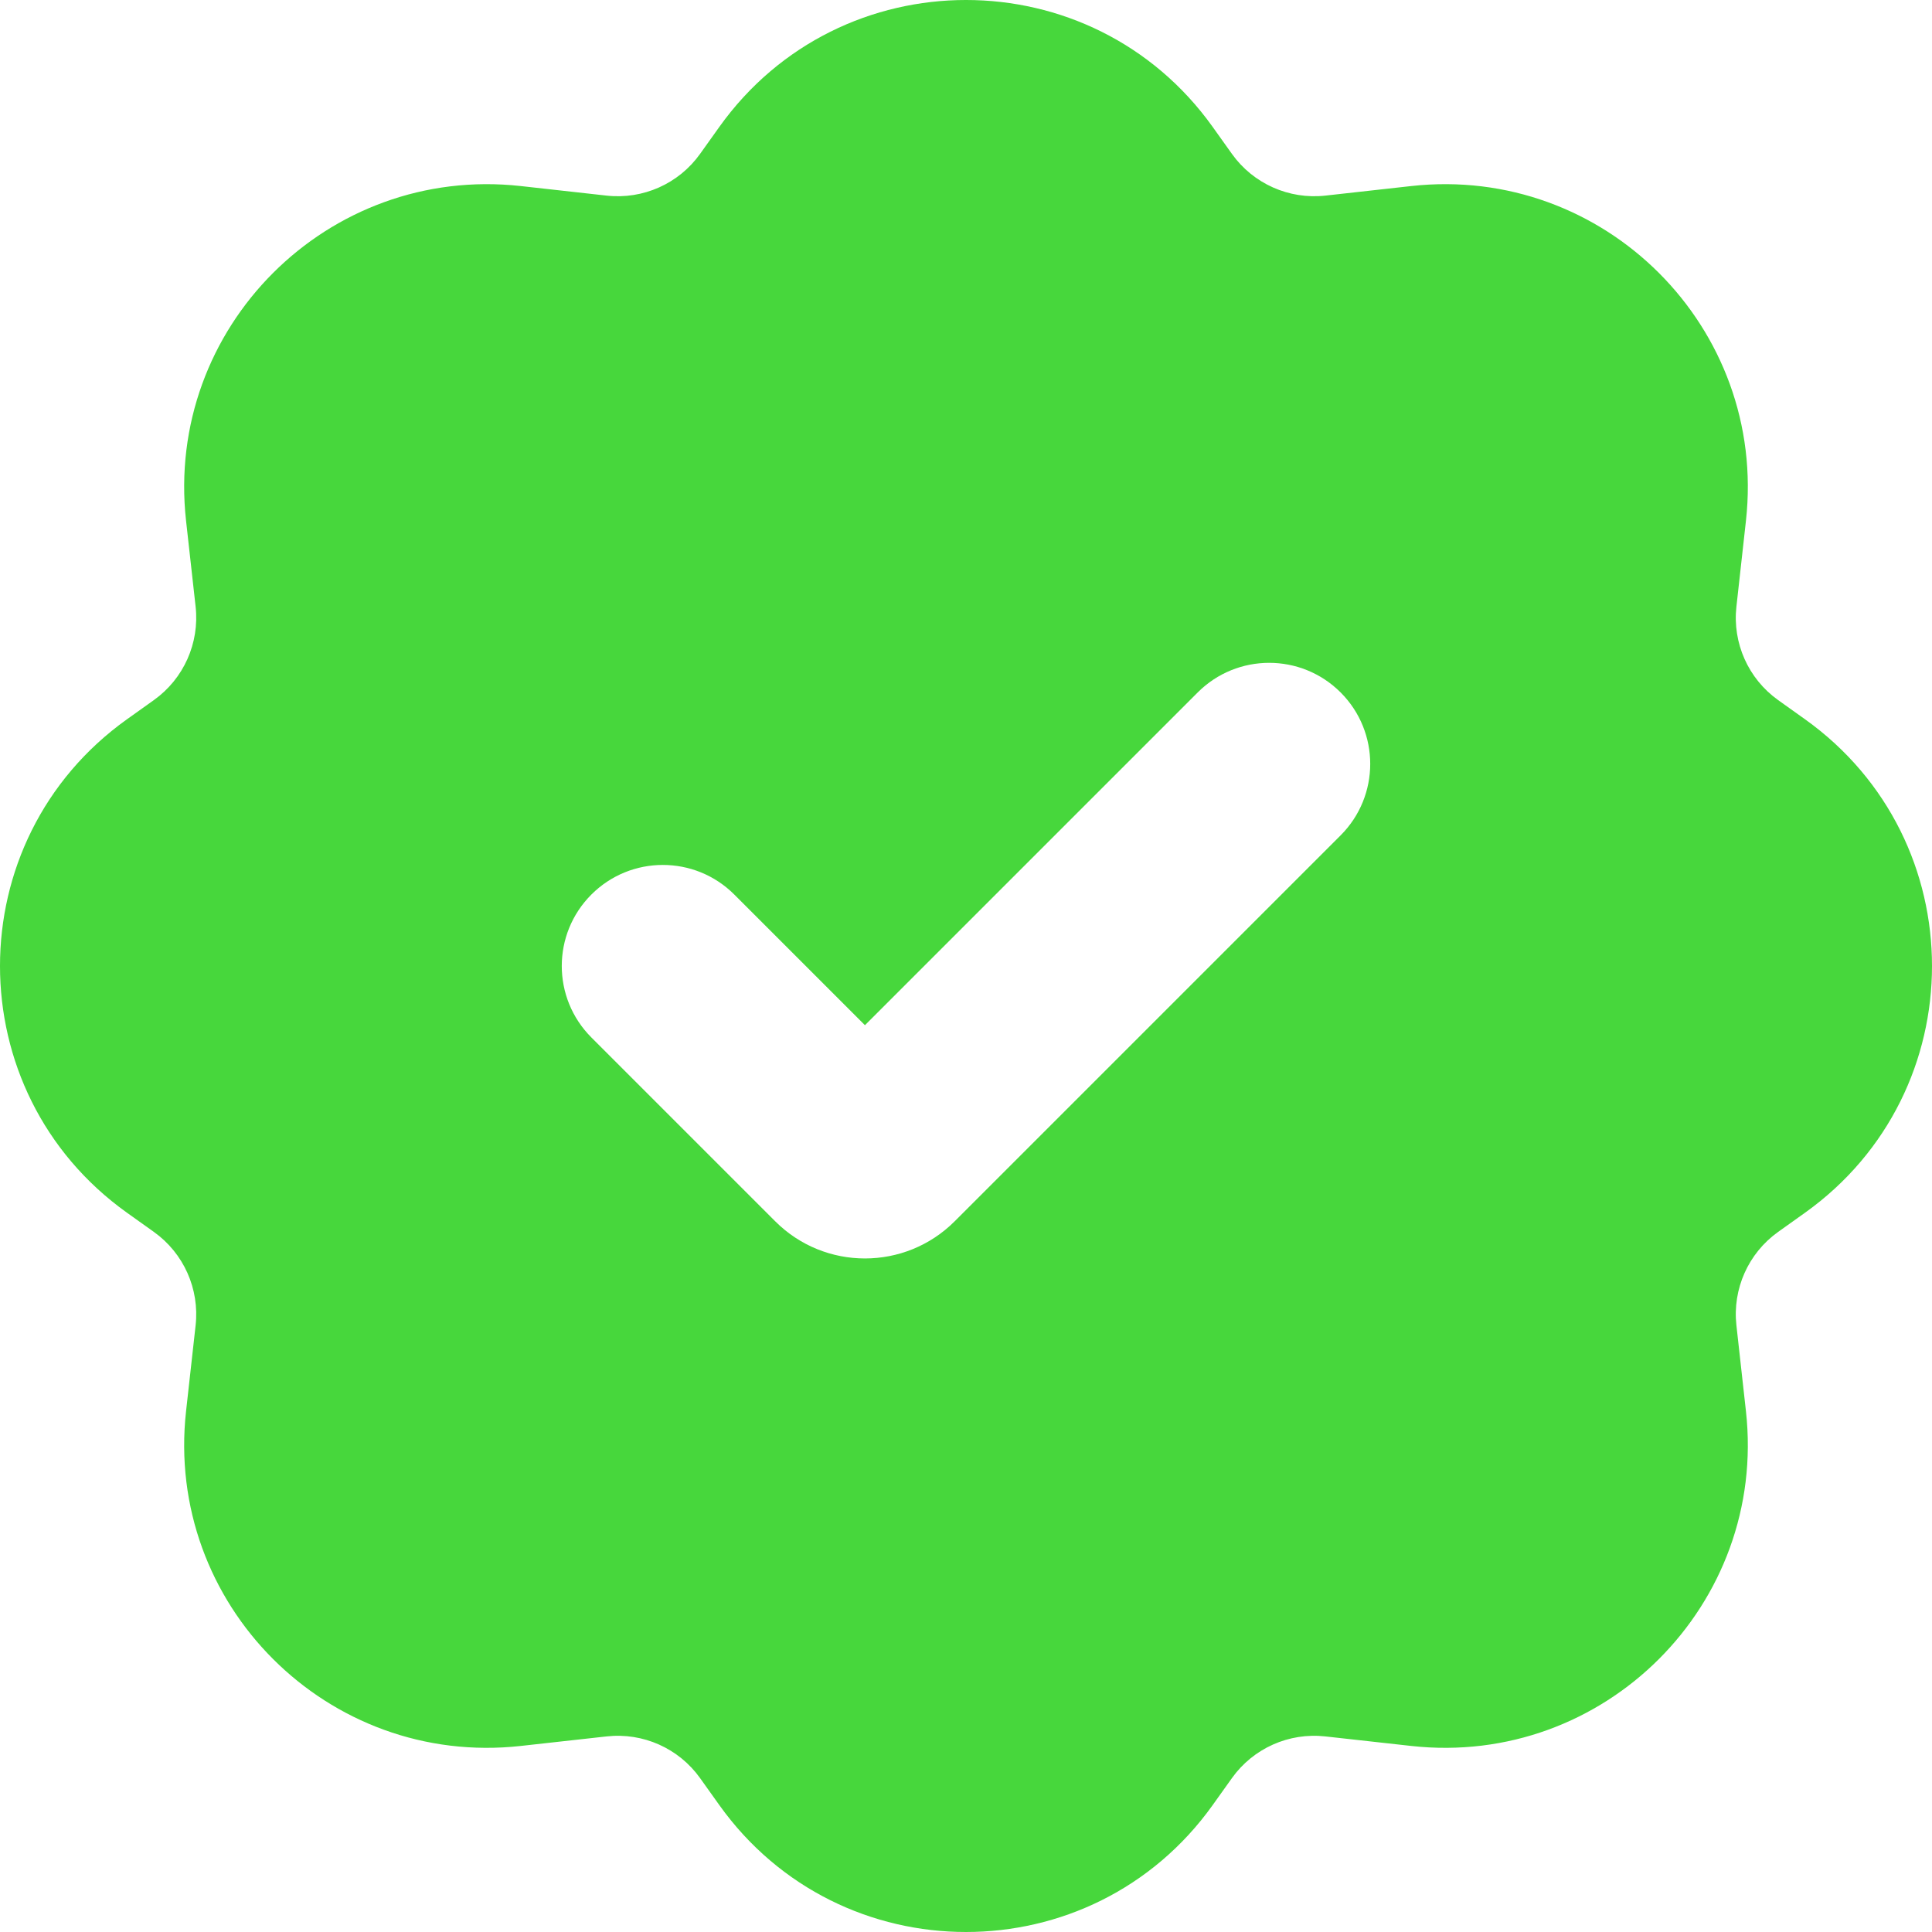 <svg width="72" height="72" viewBox="0 0 72 72" fill="none" xmlns="http://www.w3.org/2000/svg">
<path fill-rule="evenodd" clip-rule="evenodd" d="M26.806 4.731C31.312 -1.577 40.688 -1.577 45.194 4.731L45.911 5.736C46.704 6.846 48.036 7.44 49.391 7.29L52.589 6.934C59.785 6.135 65.865 12.215 65.066 19.411L64.711 22.608C64.56 23.965 65.154 25.296 66.264 26.089L67.269 26.806C73.577 31.312 73.577 40.688 67.269 45.194L66.264 45.911C65.154 46.704 64.56 48.036 64.711 49.391L65.066 52.589C65.865 59.785 59.785 65.865 52.589 65.066L49.391 64.711C48.036 64.56 46.704 65.154 45.911 66.264L45.194 67.269C40.688 73.577 31.312 73.577 26.806 67.269L26.089 66.264C25.296 65.154 23.965 64.56 22.608 64.711L19.411 65.066C12.215 65.865 6.135 59.785 6.934 52.589L7.29 49.391C7.44 48.036 6.846 46.704 5.736 45.911L4.731 45.194C-1.577 40.688 -1.577 31.312 4.731 26.806L5.736 26.089C6.846 25.296 7.44 23.965 7.29 22.608L6.934 19.411C6.135 12.215 12.215 6.135 19.411 6.934L22.608 7.29C23.965 7.44 25.296 6.846 26.089 5.736L26.806 4.731ZM49.961 25.805C51.432 27.276 51.432 29.66 49.961 31.131L35.579 45.513C33.732 47.361 30.736 47.361 28.889 45.513L22.039 38.663C20.568 37.192 20.568 34.808 22.039 33.337C23.51 31.866 25.894 31.866 27.365 33.337L32.234 38.206L44.635 25.805C46.106 24.334 48.491 24.334 49.961 25.805Z" fill="#47D73C"/>
</svg>
